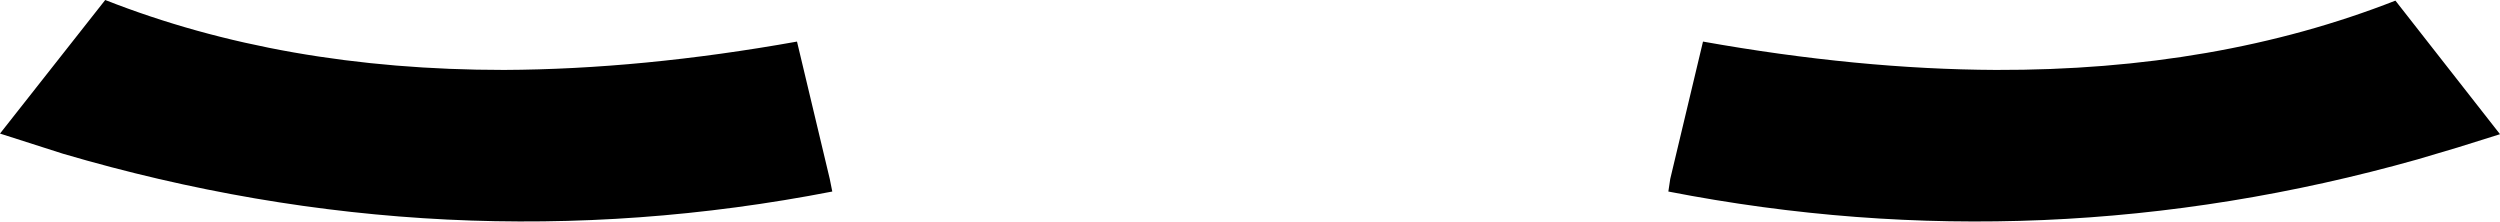 <?xml version="1.0" encoding="UTF-8" standalone="no"?>
<svg xmlns:xlink="http://www.w3.org/1999/xlink" height="17.6px" width="198.4px" xmlns="http://www.w3.org/2000/svg">
  <g transform="matrix(1.0, 0.0, 0.0, 1.0, -300.7, -452.5)">
    <path d="M305.7 464.7 L300.7 463.1 309.05 452.5 Q323.15 458.05 340.7 458.05 351.65 458.0 363.95 455.8 L366.55 466.7 366.75 467.7 Q336.15 473.65 305.7 464.7 M492.55 465.15 Q462.9 473.5 433.1 467.7 L433.25 466.7 435.85 455.8 Q448.2 458.0 459.1 458.05 476.65 458.1 490.8 452.55 L499.1 463.15 495.75 464.2 492.55 465.15" fill="#000000" fill-rule="evenodd" stroke="none"/>
  </g>
</svg>
